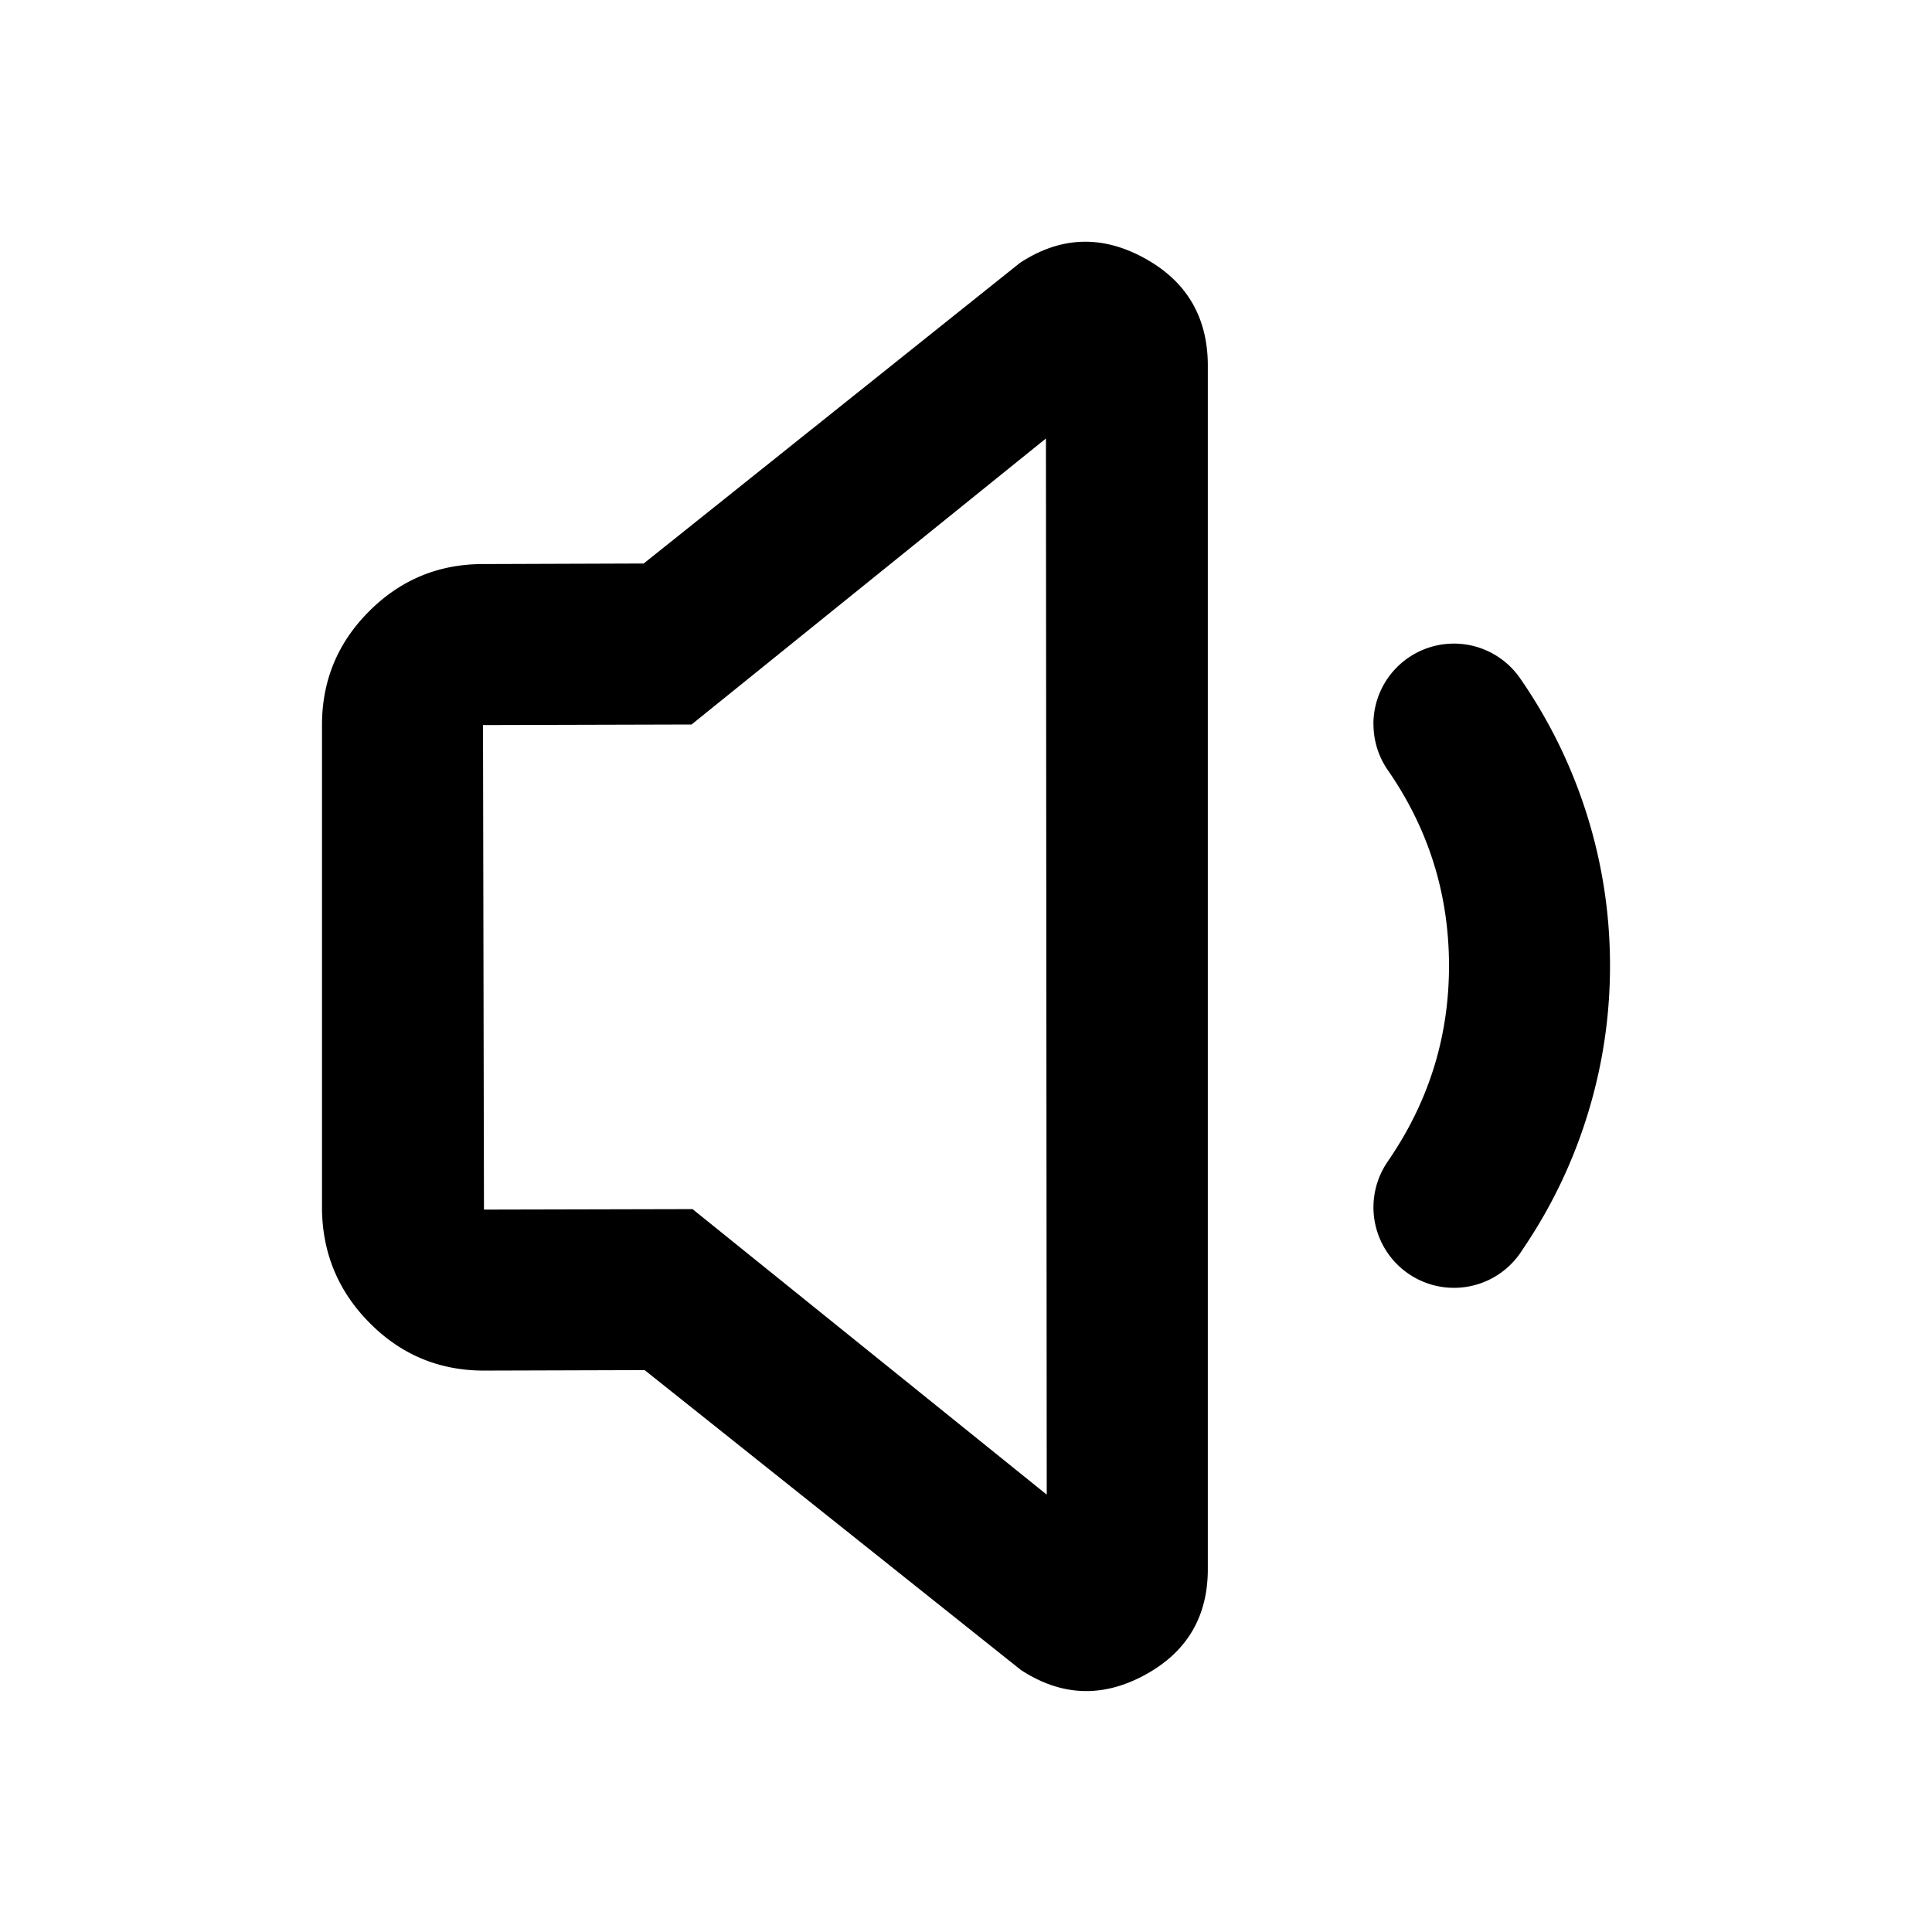 <?xml version="1.0" standalone="no"?><!DOCTYPE svg PUBLIC "-//W3C//DTD SVG 1.1//EN" "http://www.w3.org/Graphics/SVG/1.1/DTD/svg11.dtd"><svg class="icon" width="200px" height="200.00px" viewBox="0 0 1024 1024" version="1.1" xmlns="http://www.w3.org/2000/svg"><path d="M256 298.965L341.163 298.667l199.467-159.36q31.915-20.907 65.493-2.731 33.579 18.133 34.048 56.32v638.72q0 38.101-33.536 56.235-33.579 18.176-65.536-2.731L341.675 726.187l-85.163 0.256q-35.371 0-60.331-25.003-25.003-25.003-25.515-60.331v-256.853q0-35.328 25.003-60.288 25.003-25.003 60.331-25.003zM366.592 384L256 384.299l0.512 256.811 110.549-0.256 187.733 151.339-0.427-559.787L366.549 384z m361.387-0.128a42.667 42.667 0 0 0 7.595 24.32q32.043 46.208 32.427 102.443 0.341 56.235-31.061 102.869l-1.707 2.56a42.667 42.667 0 1 0 70.827 47.659l1.664-2.517q22.827-33.877 34.475-72.96 11.392-38.229 11.136-78.165-0.256-39.979-12.16-78.037-12.203-38.912-35.456-72.491a42.667 42.667 0 0 0-77.781 24.32z" /></svg>